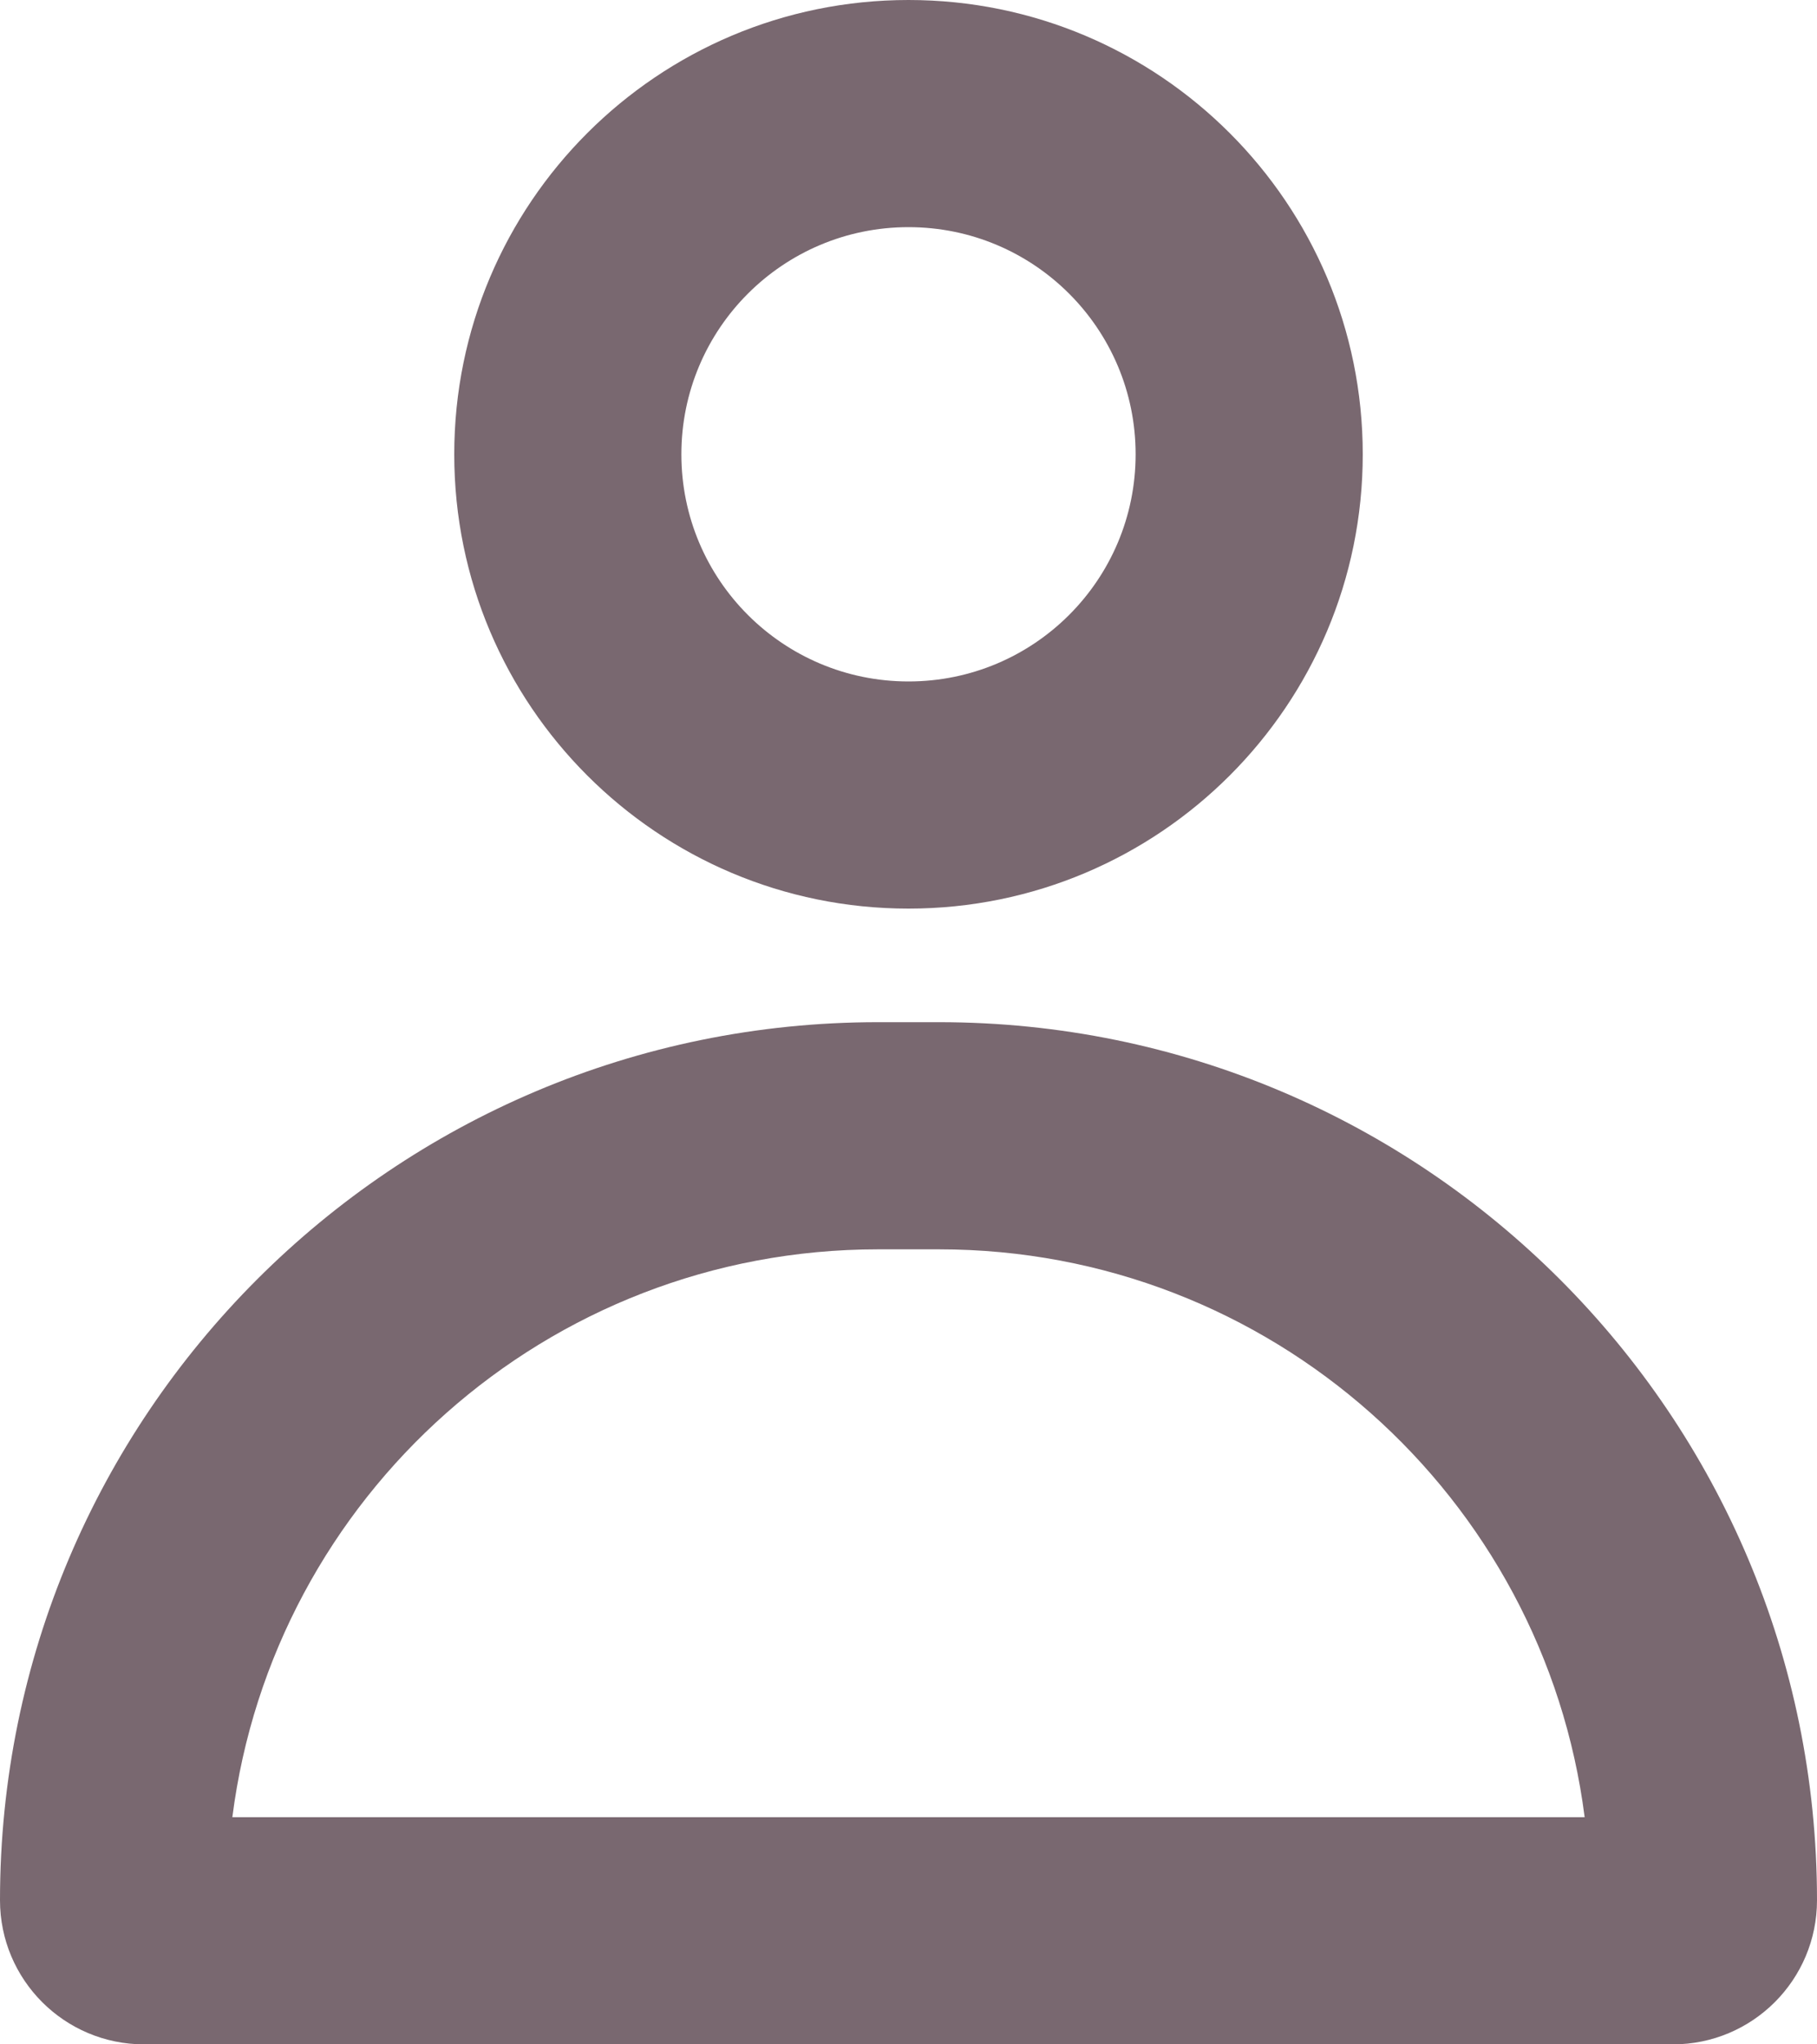 <svg width="16" height="18" viewBox="0 0 16 18" fill="none" xmlns="http://www.w3.org/2000/svg">
<path fill-rule="evenodd" clip-rule="evenodd" d="M6 4C6 2.895 6.895 2 8 2C9.105 2 10 2.895 10 4C10 5.105 9.105 6 8 6C6.895 6 6 5.105 6 4ZM8 0C5.791 0 4 1.791 4 4C4 6.209 5.791 8 8 8C10.209 8 12 6.209 12 4C12 1.791 10.209 0 8 0ZM8.269 11C11.187 11 13.595 13.18 13.954 16H2.046C2.405 13.18 4.813 11 7.731 11H8.269ZM7.731 9C3.461 9 0 12.461 0 16.731C0 17.432 0.568 18 1.269 18H14.731C15.432 18 16 17.432 16 16.731C16 12.461 12.539 9 8.269 9H7.731Z" fill="#796870"/>
</svg>
